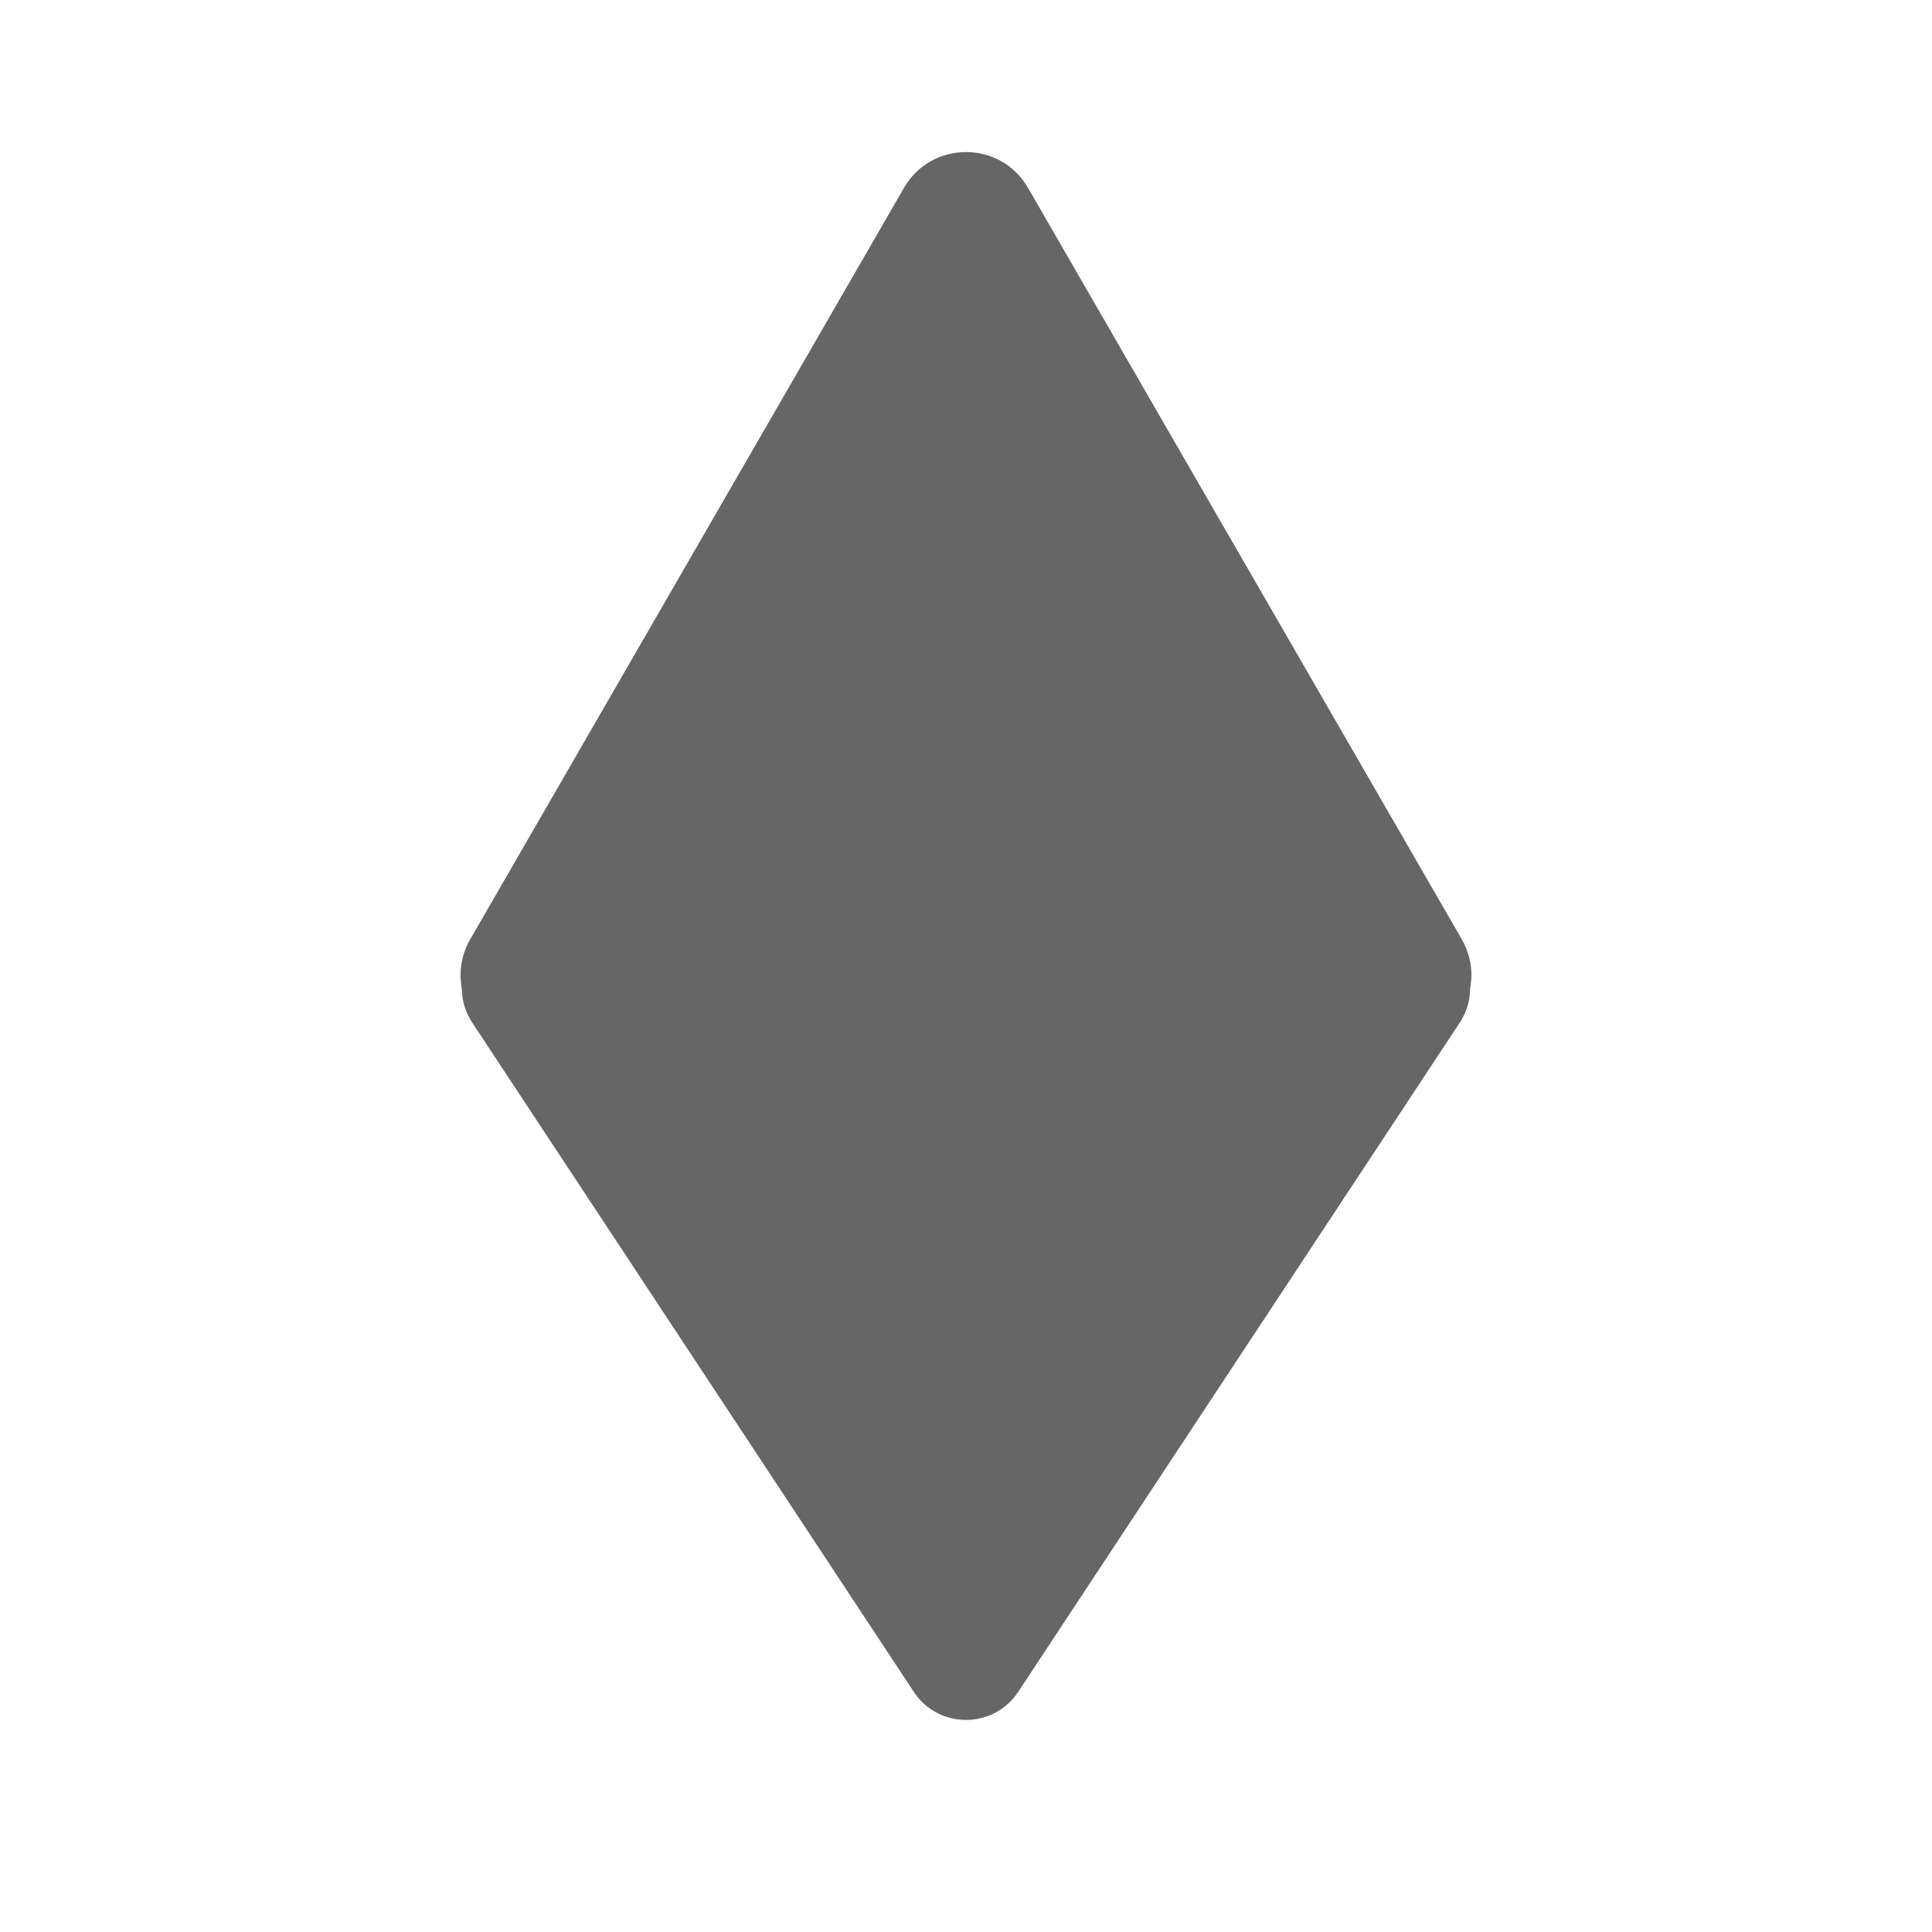 <svg width="24" height="24" viewBox="0 0 24 24" fill="none" xmlns="http://www.w3.org/2000/svg">
<path d="M12.649 21.016C12.342 21.482 11.658 21.482 11.351 21.016L5.868 12.706C5.526 12.189 5.897 11.5 6.517 11.5L17.483 11.5C18.103 11.5 18.474 12.189 18.132 12.706L12.649 21.016Z" fill="#666666"/>
<path d="M11.23 2.333C11.572 1.741 12.428 1.741 12.77 2.333L18.158 11.667C18.5 12.259 18.073 13 17.389 13H6.611C5.927 13 5.499 12.259 5.842 11.667L11.23 2.333Z" fill="#666666"/>
</svg>
